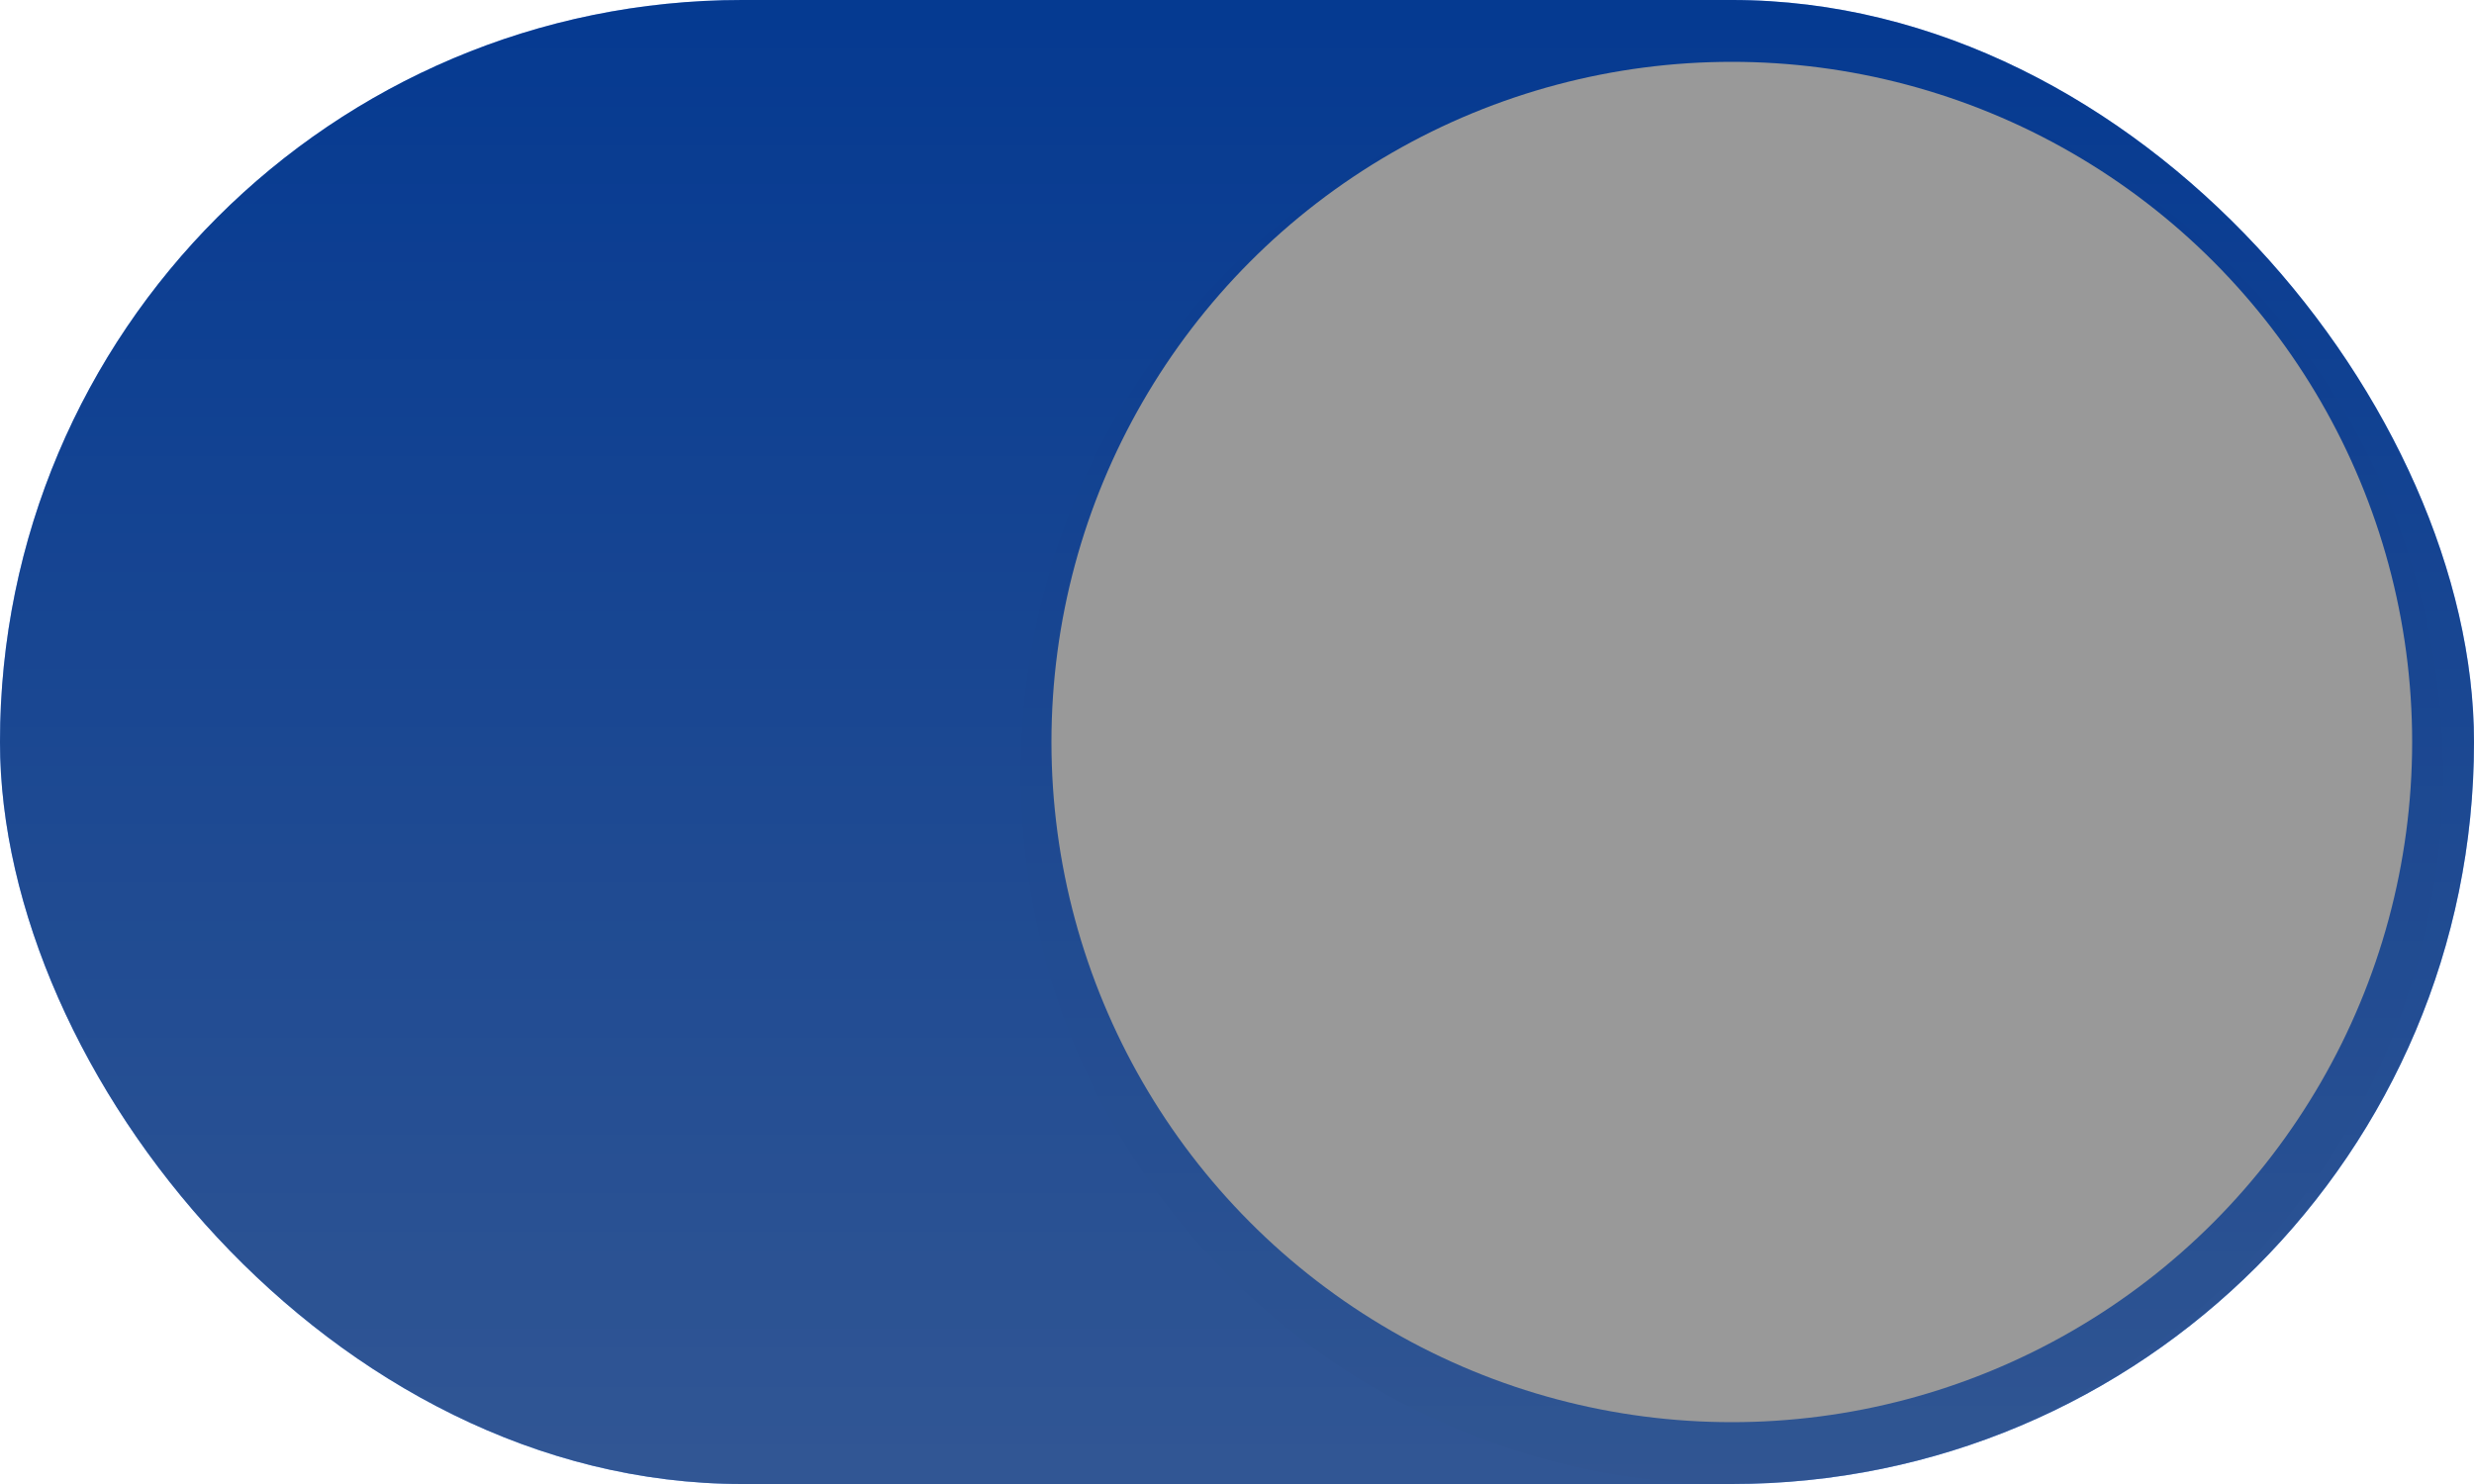 <?xml version="1.0" encoding="UTF-8" standalone="no"?>
<svg
   xmlns:dc="http://purl.org/dc/elements/1.1/"
   xmlns:cc="http://creativecommons.org/ns#"
   xmlns:rdf="http://www.w3.org/1999/02/22-rdf-syntax-ns#"
   xmlns:svg="http://www.w3.org/2000/svg"
   xmlns="http://www.w3.org/2000/svg"
   xmlns:sodipodi="http://sodipodi.sourceforge.net/DTD/sodipodi-0.dtd"
   xmlns:inkscape="http://www.inkscape.org/namespaces/inkscape"
   width="40"
   height="24"
   version="1.1"
   viewBox="0 0 40 24"
   id="svg22"
   sodipodi:docname="switch-active-insensitive-dark.svg"
   inkscape:version="0.92.4 (5da689c313, 2019-01-14)">
  <sodipodi:namedview
     pagecolor="#ffffff"
     bordercolor="#666666"
     borderopacity="1"
     objecttolerance="10"
     gridtolerance="10"
     guidetolerance="10"
     inkscape:pageopacity="0"
     inkscape:pageshadow="2"
     inkscape:window-width="1358"
     inkscape:window-height="673"
     id="namedview24"
     showgrid="false"
     inkscape:zoom="13.85"
     inkscape:cx="19.031949"
     inkscape:cy="17.458525"
     inkscape:window-x="2357"
     inkscape:window-y="222"
     inkscape:window-maximized="0"
     inkscape:current-layer="g856" />
  <defs
     id="defs10">
    <filter
       id="filter1034"
       x="-.038"
       y="-.038"
       width="1.075"
       height="1.075"
       color-interpolation-filters="sRGB">
      <feGaussianBlur
         stdDeviation="0.36"
         id="feGaussianBlur2" />
    </filter>
    <linearGradient
       id="linearGradient862"
       x1="19"
       x2="19"
       y1="24"
       gradientUnits="userSpaceOnUse">
      <stop
         stop-color="#ffffff"
         offset="0"
         id="stop5" />
      <stop
         stop-color="#ffffff"
         stop-opacity="0"
         offset="1"
         id="stop7" />
    </linearGradient>
    <filter
       color-interpolation-filters="sRGB"
       height="1.141"
       width="1.043"
       y="-.07"
       x="-.022"
       id="filter1038">
      <feGaussianBlur
         id="feGaussianBlur833"
         stdDeviation="0.36" />
    </filter>
    <filter
       color-interpolation-filters="sRGB"
       height="1.075"
       width="1.075"
       y="-.038"
       x="-.038"
       id="filter1034-3">
      <feGaussianBlur
         id="feGaussianBlur836"
         stdDeviation="0.36" />
    </filter>
    <linearGradient
       gradientUnits="userSpaceOnUse"
       y2="1028.4"
       y1="1052.4"
       x2="22"
       x1="22"
       id="linearGradient1254"
       gradientTransform="translate(37.473,21.068)">
      <stop
         id="stop839"
         offset="0"
         stop-opacity=".25"
         stop-color="#ffffff" />
      <stop
         id="stop841"
         offset="1"
         stop-opacity=".35"
         stop-color="#ffffff" />
    </linearGradient>
  </defs>
  <rect
     width="40"
     height="24"
     rx="12"
     ry="12"
     fill="#0860f2"
     id="rect12" />
  <rect
     width="40"
     height="24"
     rx="12"
     ry="12"
     fill="url(#linearGradient862)"
     opacity=".3"
     id="rect14" />
  <rect
     y="-.038"
     width="40"
     height="24"
     opacity="0"
     stroke-width=".877"
     id="rect16" />
  <circle
     cx="28"
     cy="12.5"
     r="11.5"
     fill="#000000"
     filter="url(#filter1034)"
     opacity=".1"
     id="circle18" />
  <circle
     cx="28"
     cy="12"
     r="11"
     fill="#ffffff"
     id="circle20" />
  <g
     id="g856"
     transform="translate(-37.473,-1049.468)">
    <rect
       id="rect846"
       style="fill:#000000;stroke-width:0.495;stroke-linecap:round;stroke-linejoin:round;paint-order:markers stroke fill;fill-opacity:0.4"
       ry="12"
       rx="12"
       height="24"
       width="40"
       y="1049.468"
       x="37.473" />
    <rect
       id="rect848"
       height="24"
       width="40"
       y="1028.3"
       x="-3.8808999e-08"
       style="opacity:0;stroke-width:0.877" />
  </g>
</svg>
